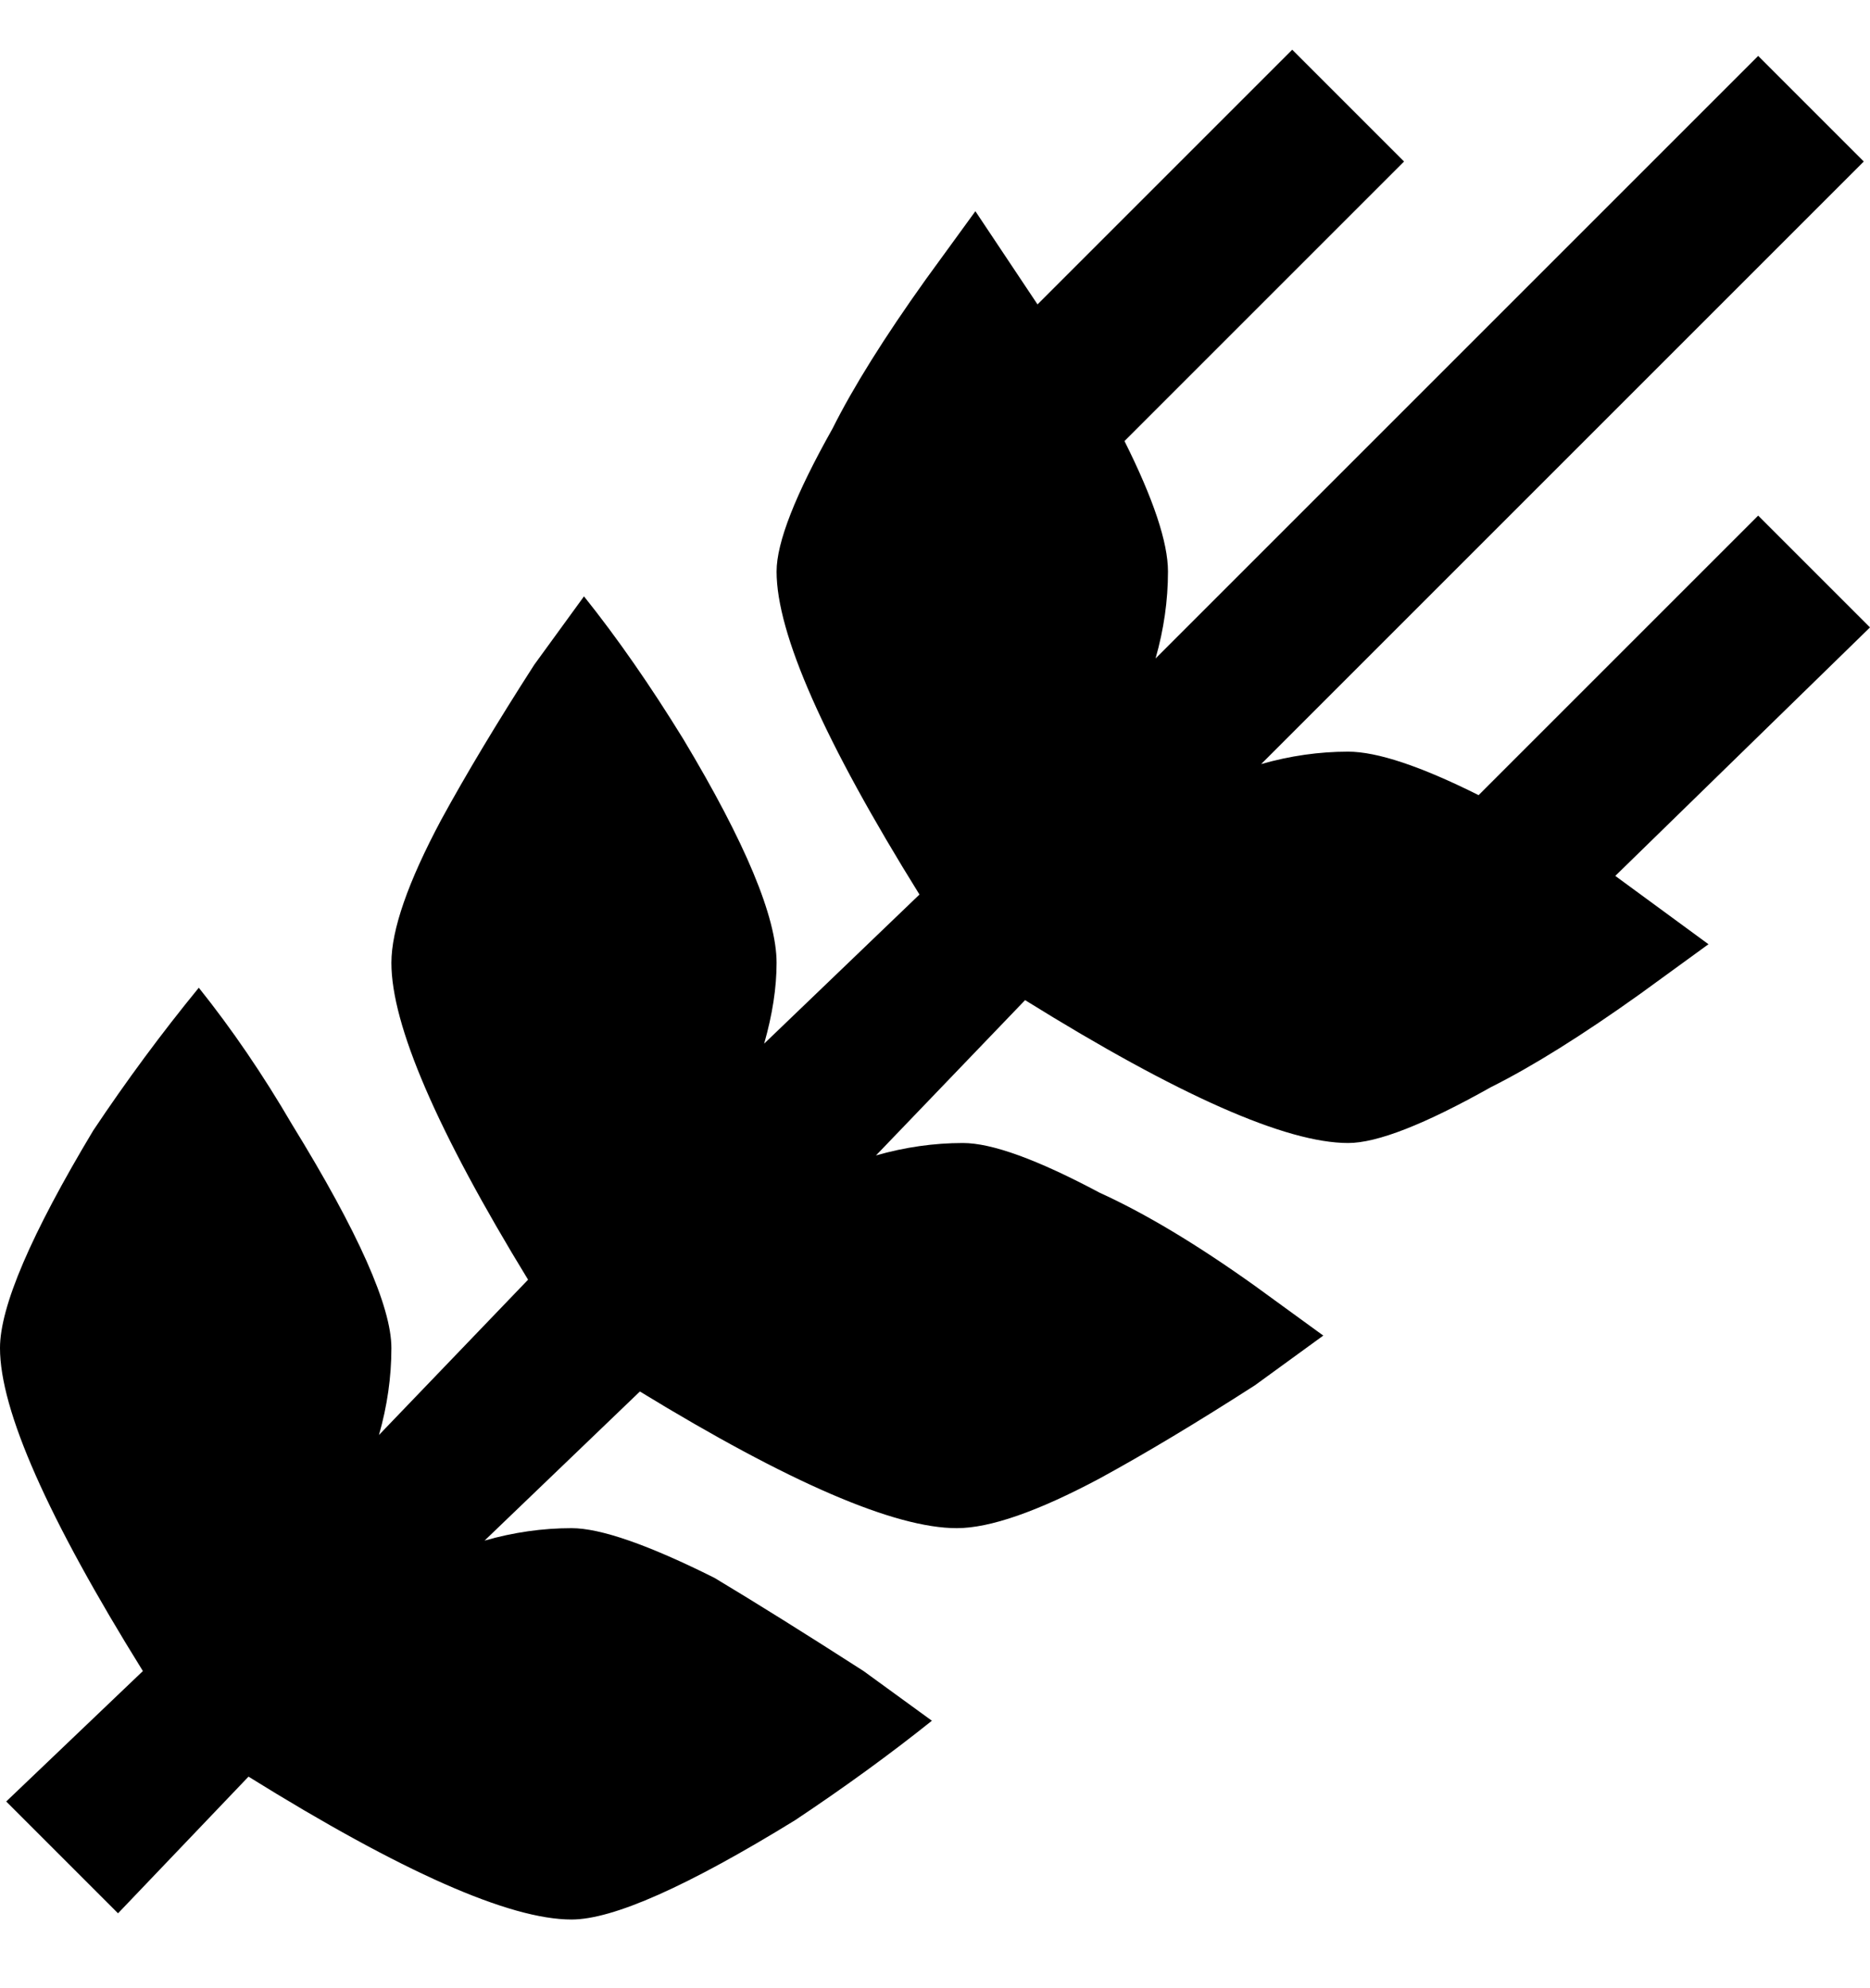 <svg viewBox="0 0 301 320" xmlns="http://www.w3.org/2000/svg"><path d="M301 101l-18-18-45 45q-14-7-21-7t-14 2l97-97-17-17-97 97q2-7 2-14t-7-21l45-45-18-18-41 41-10-15-8 11q-10 14-15 24-9 16-9 23 0 15 23 52l-25 24q2-7 2-13 0-11-15-36-8-13-16-23l-8 11q-9 14-15 25-8 15-8 23 0 15 22 51l-24 25q2-7 2-14 0-10-16-36-7-12-15-22-9 11-17 23-15 25-15 35 0 15 23 52L1 290l18 18 21-22q37 23 52 23 10 0 36-16 12-8 22-16l-11-8q-14-9-24-15-16-8-23-8t-14 2l25-24q36 22 51 22 8 0 23-8 11-6 25-15l11-8-11-8q-14-10-25-15-15-8-22-8t-14 2l24-25q37 23 52 23 7 0 23-9 10-5 24-15l11-8-15-11 41-40z"/></svg>